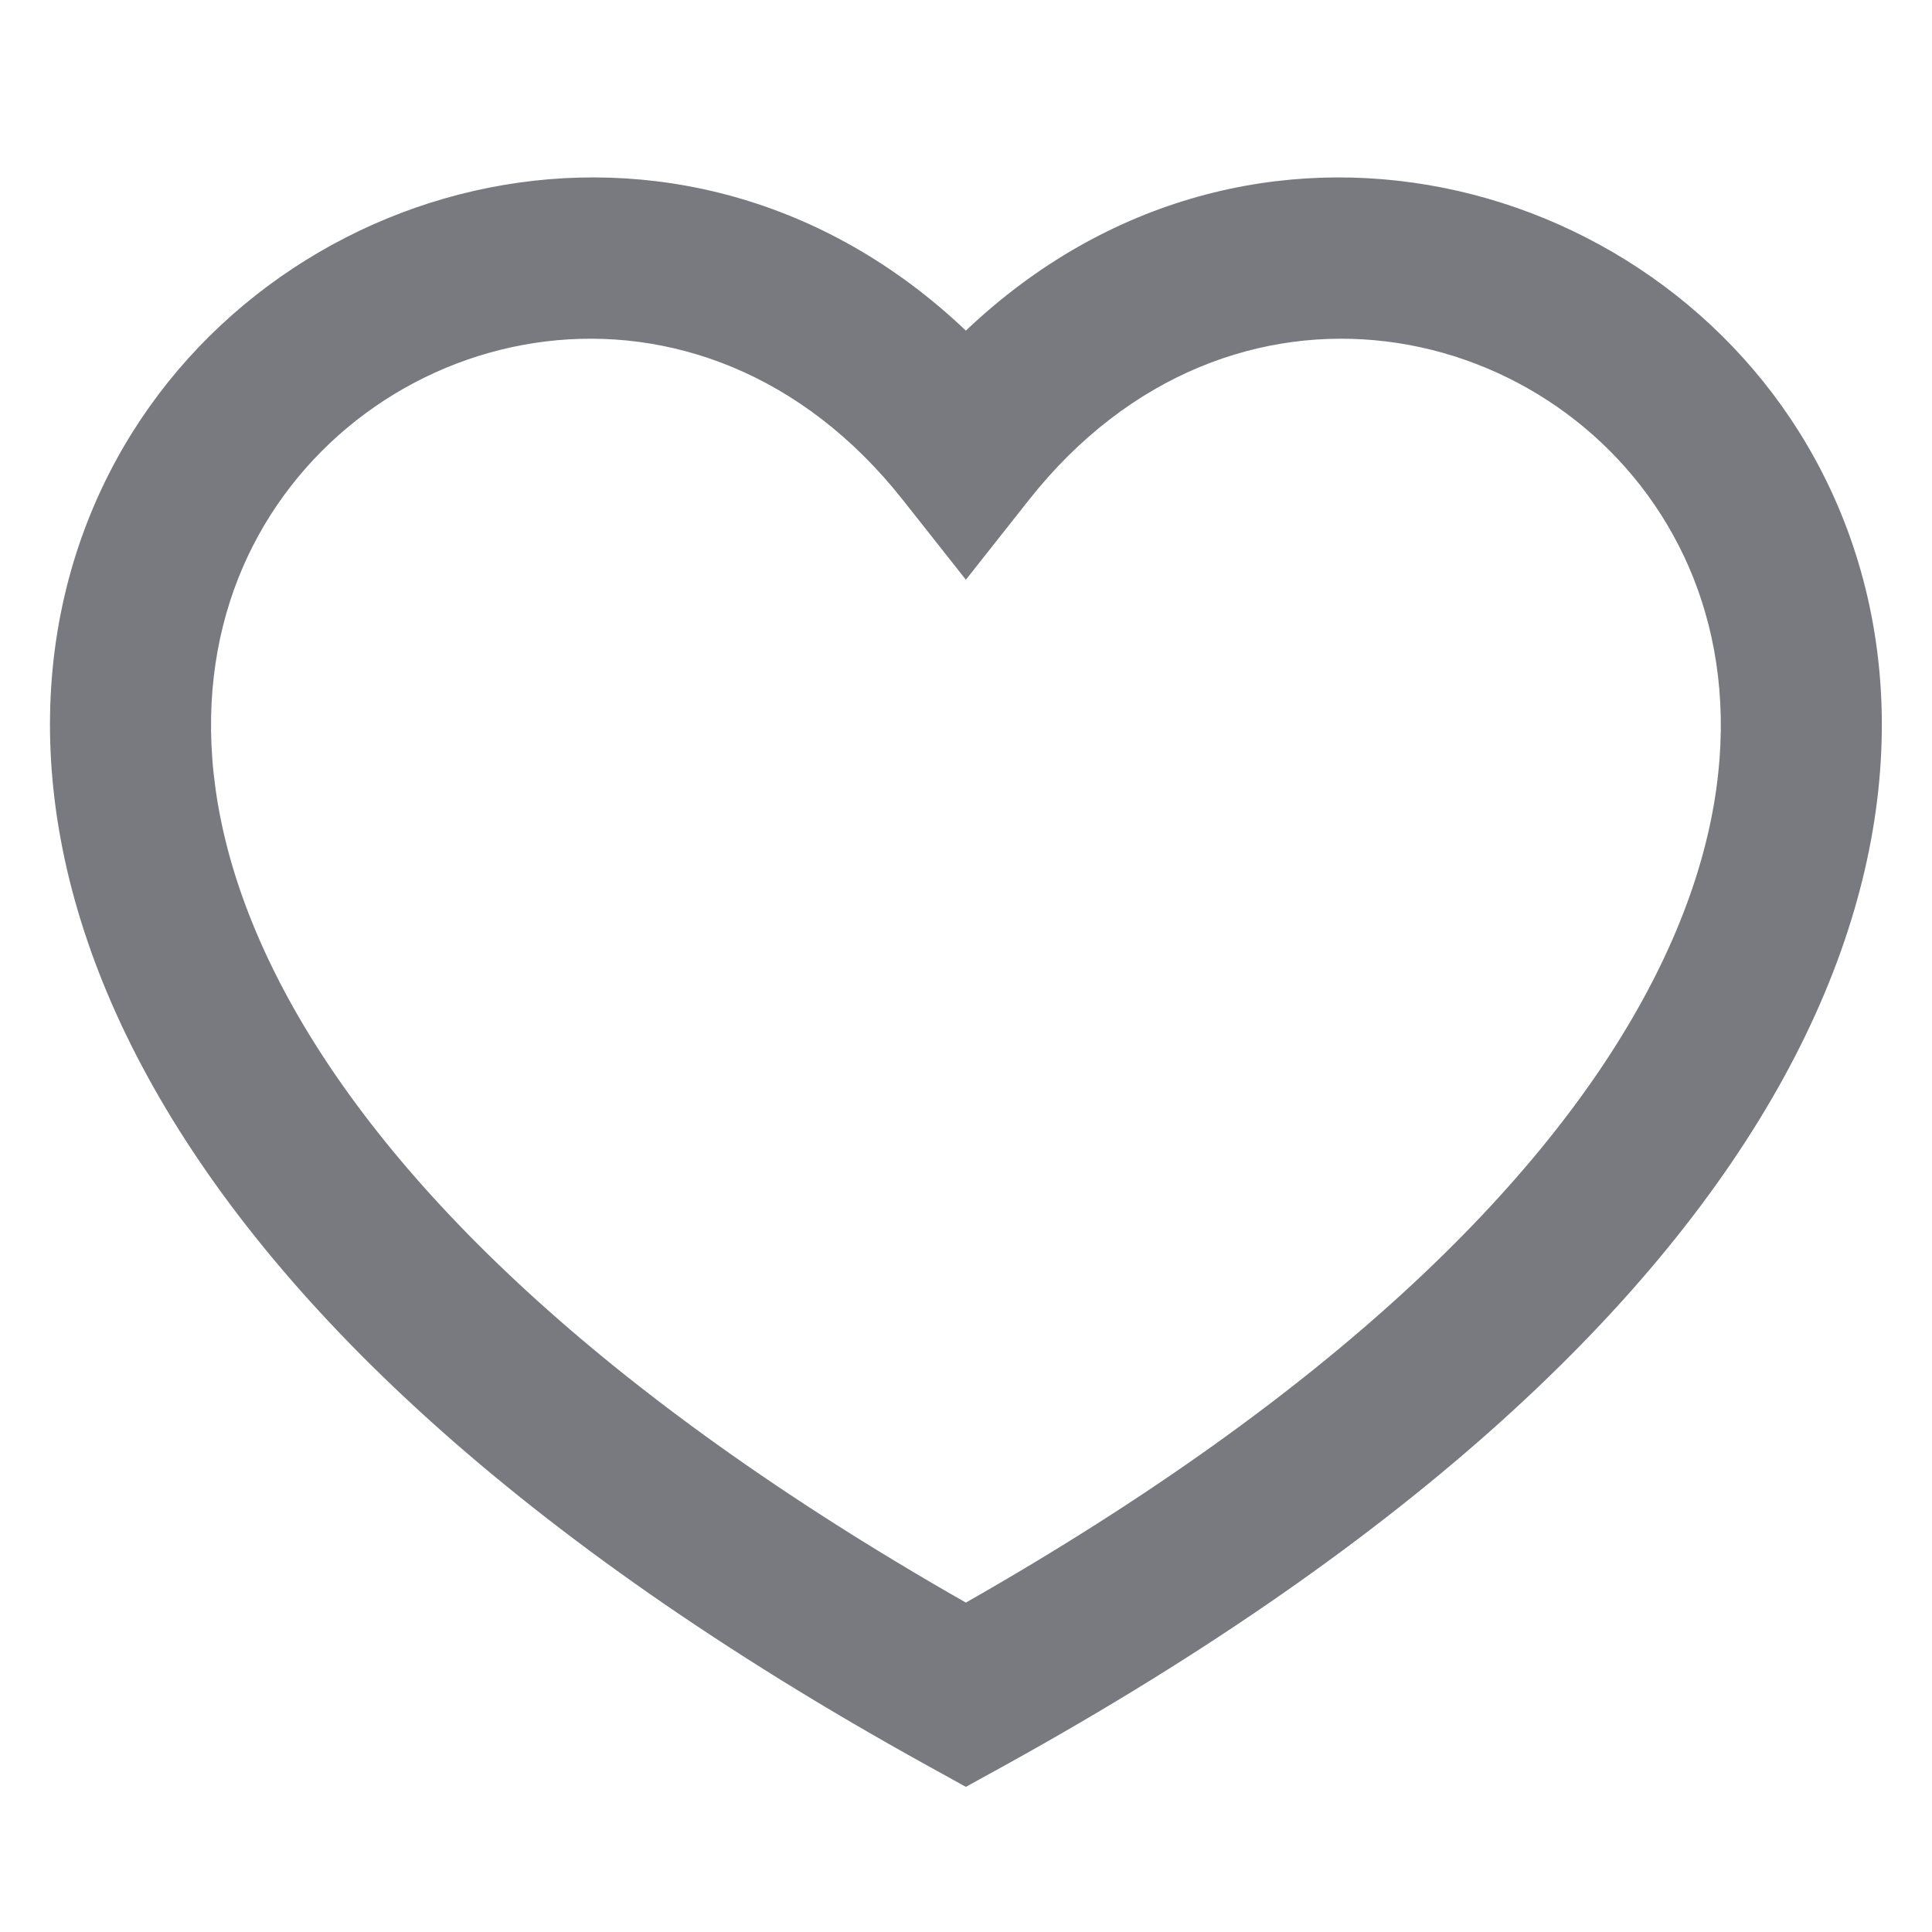 <svg width="16" height="16" viewBox="0 0 16 16" fill="none" xmlns="http://www.w3.org/2000/svg">
<path fill-rule="evenodd" clip-rule="evenodd" d="M7.999 13.272C4.933 11.526 3.223 9.79 2.396 8.284C1.55 6.743 1.624 5.445 2.093 4.523C3.059 2.629 5.804 2.024 7.476 4.139L7.999 4.801L8.522 4.139C10.195 2.024 12.94 2.629 13.905 4.523C14.375 5.445 14.449 6.743 13.602 8.284C12.776 9.79 11.065 11.526 7.999 13.272ZM7.999 2.738C5.646 0.502 2.176 1.426 0.905 3.918C0.208 5.285 0.199 7.053 1.228 8.926C2.247 10.783 4.28 12.742 7.677 14.62L7.999 14.798L8.322 14.62C11.719 12.742 13.752 10.783 14.771 8.926C15.8 7.053 15.79 5.285 15.093 3.918C13.823 1.426 10.352 0.502 7.999 2.738Z" fill="#787A80"/>
</svg>
